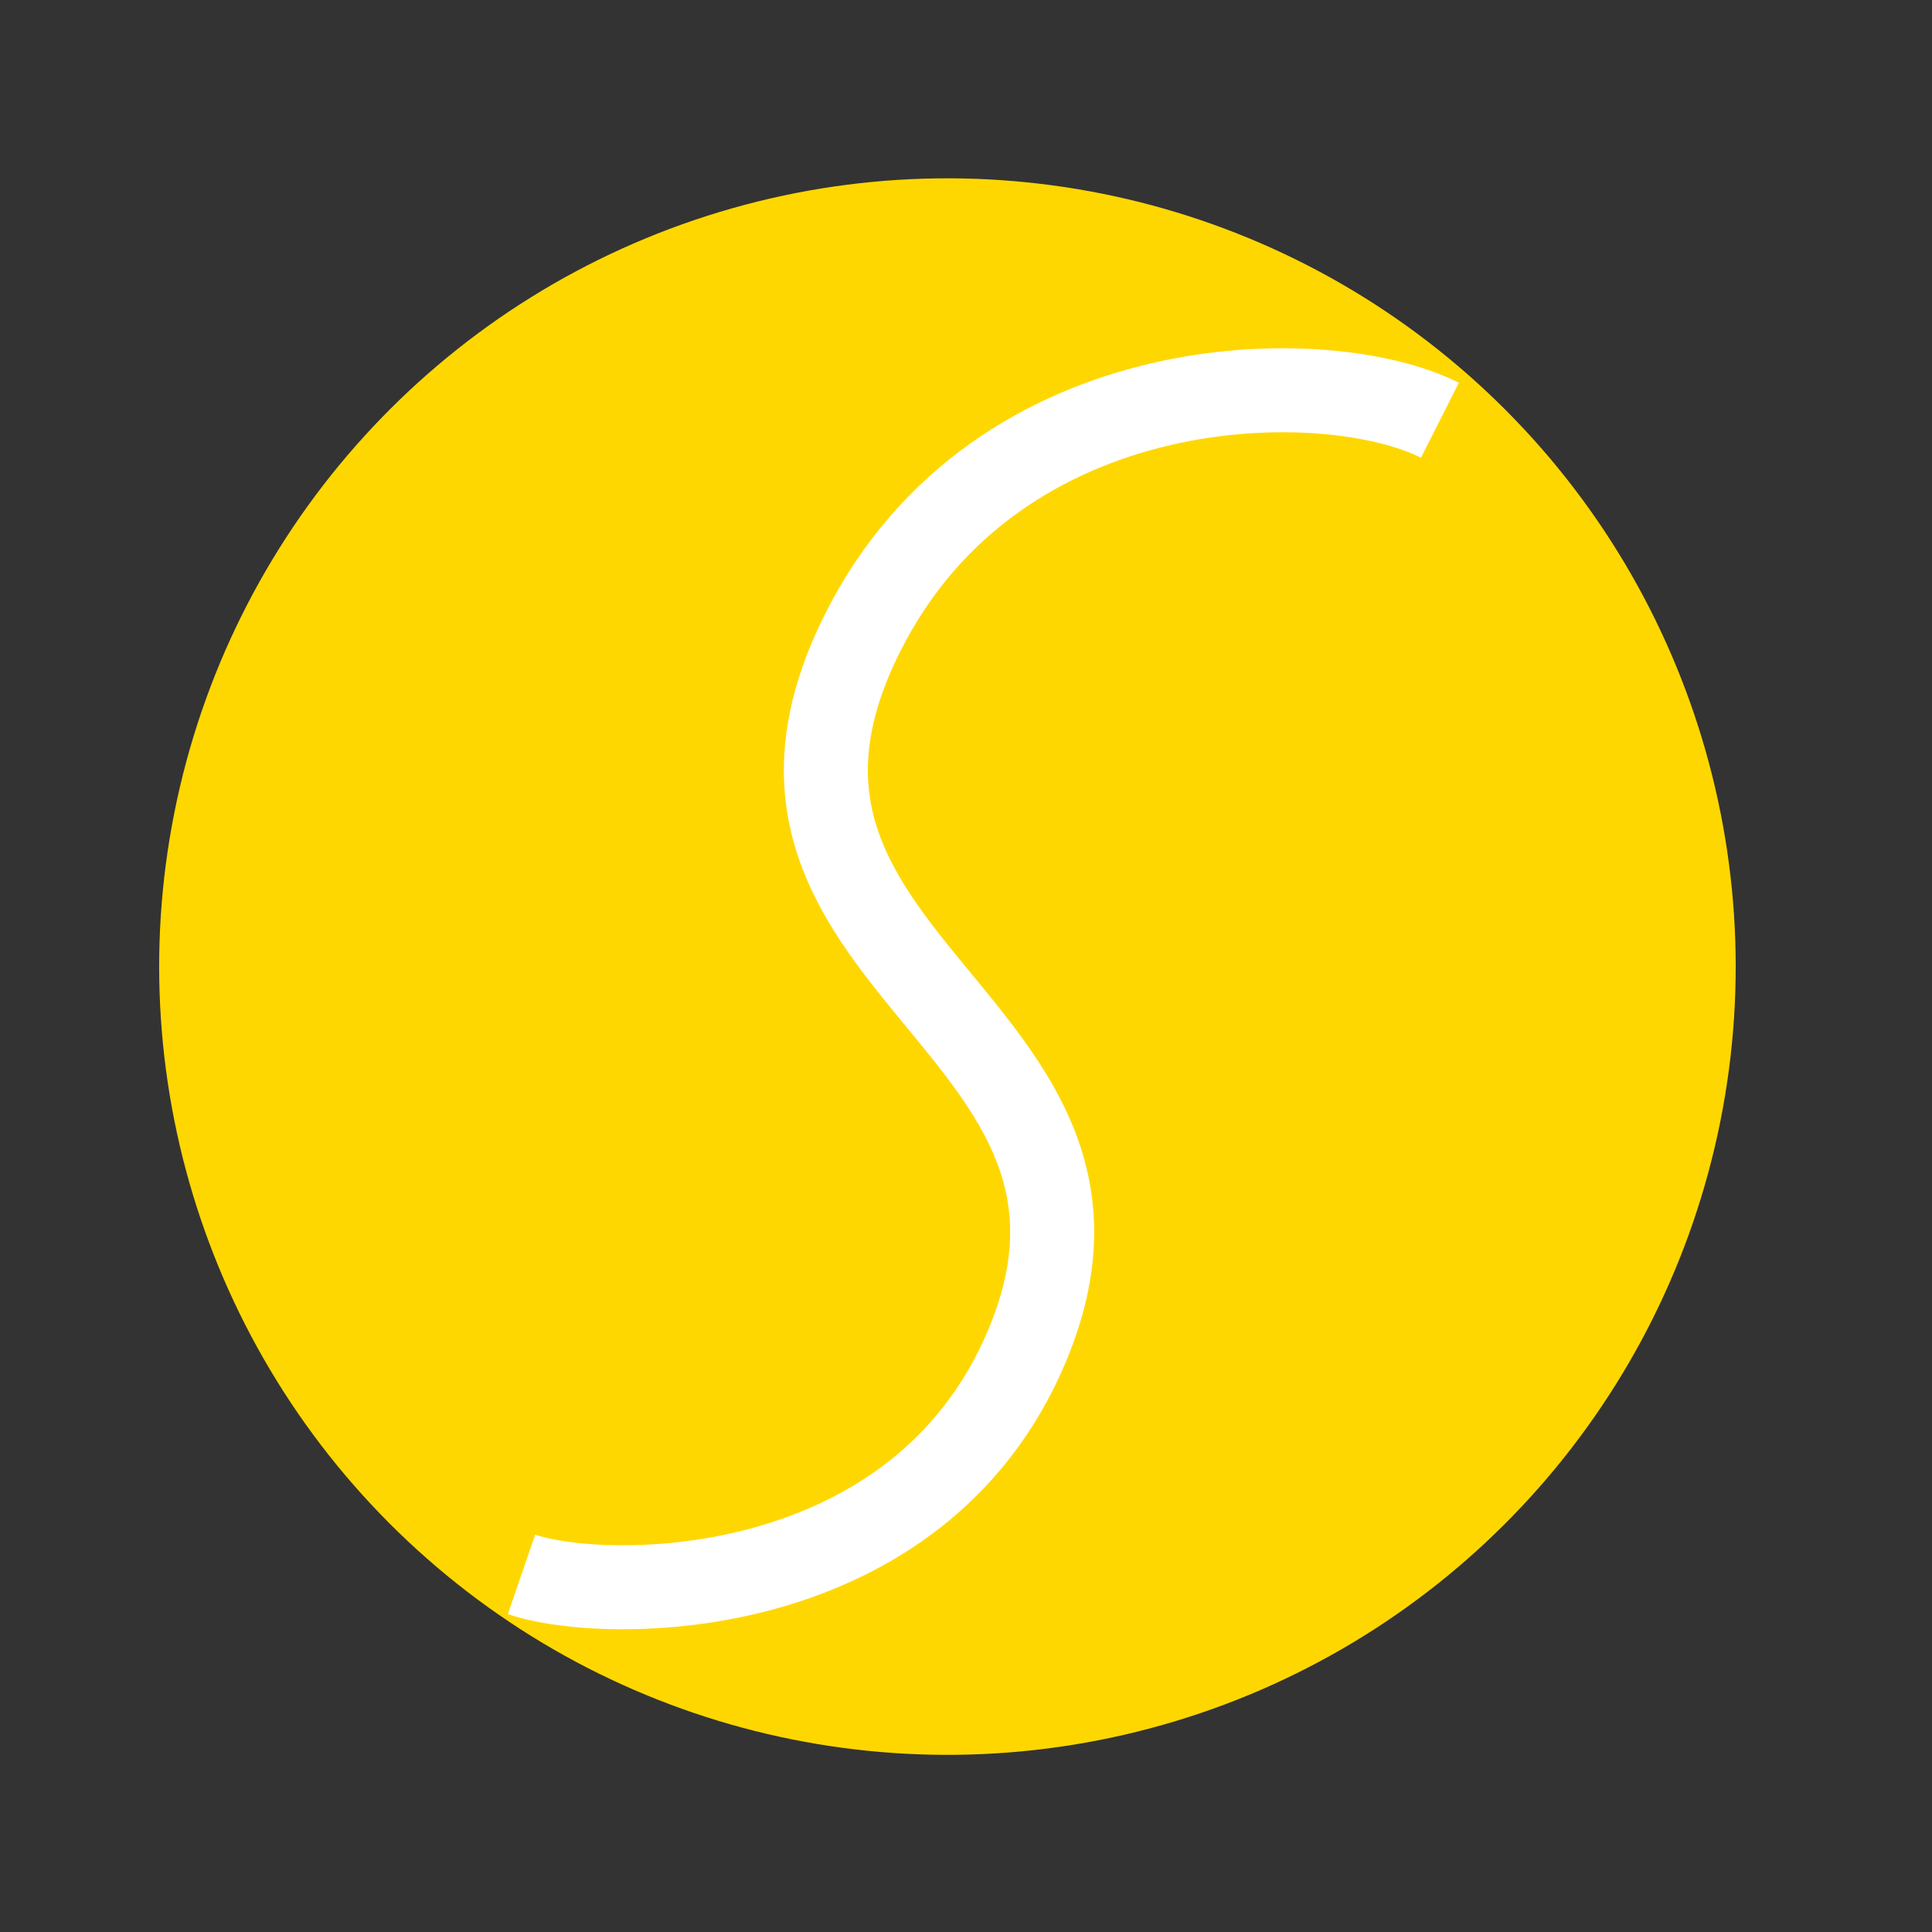 <svg width="46" height="46" viewBox="0 0 46 46" fill="none" xmlns="http://www.w3.org/2000/svg">
<rect x="0" y="0" width="46" height="46" fill="#333333" stroke="none"/>
<circle cx="22.558" cy="23.014" r="18.768" transform="rotate(13.2 22.558 23.014)" fill="#FFD700"/>
<path d="M34.284 10.006C31.612 8.655 23.766 8.669 20.549 15.045C16.528 23.015 27.696 24.33 24.452 32.047C21.856 38.221 14.408 38.169 12.417 37.485" stroke="white" stroke-width="2" stroke-linejoin="bevel"/>
</svg>
